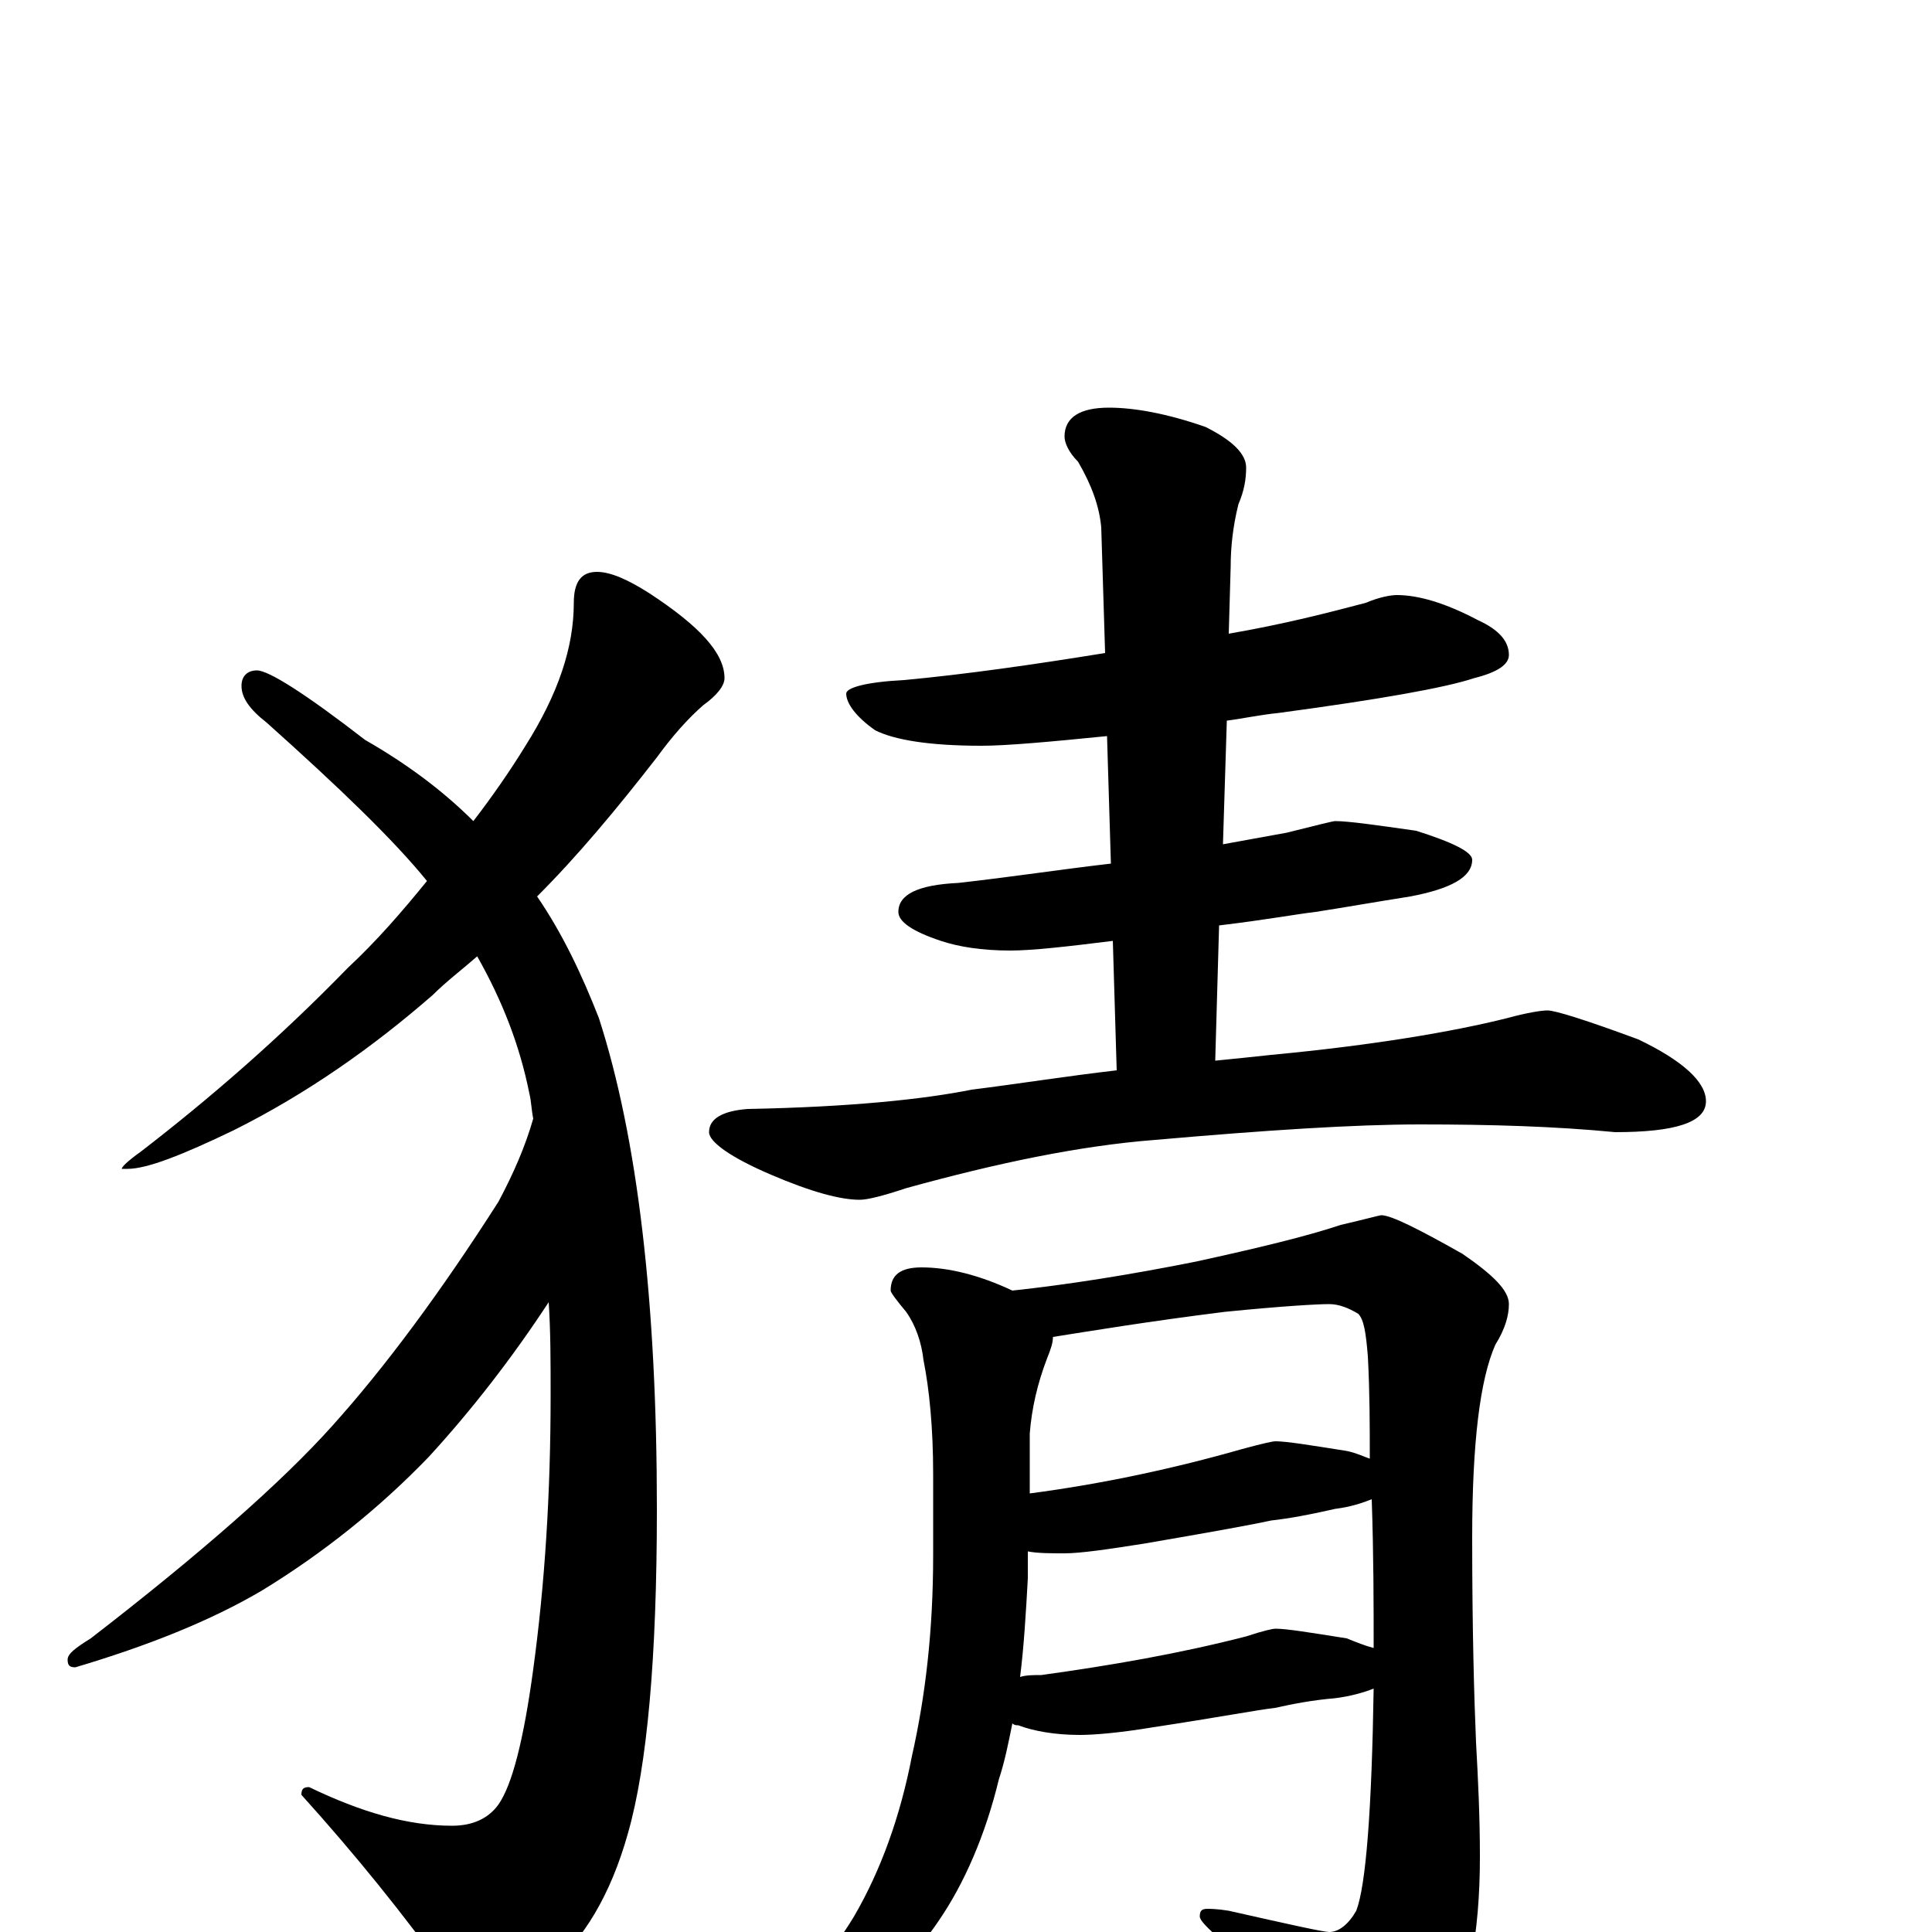 <?xml version="1.0" encoding="utf-8" ?>
<!DOCTYPE svg PUBLIC "-//W3C//DTD SVG 1.1//EN" "http://www.w3.org/Graphics/SVG/1.1/DTD/svg11.dtd">
<svg version="1.1" id="Layer_1" xmlns="http://www.w3.org/2000/svg" xmlns:xlink="http://www.w3.org/1999/xlink" x="0px" y="145px" width="1000px" height="1000px" viewBox="0 0 1000 1000" enable-background="new 0 0 1000 1000" xml:space="preserve">
<g id="Layer_1">
<path id="glyph" transform="matrix(1 0 0 -1 0 1000)" d="M309,704C316,704 325,700 336,693C362,676 375,662 375,649C375,645 371,640 364,635C356,628 348,619 340,608C319,581 299,557 278,536C291,517 301,496 310,473C330,411 340,326 340,219C340,142 335,86 325,51C316,19 302,-4 284,-19C269,-32 258,-39 250,-39C243,-39 237,-34 232,-23C209,9 184,40 156,71C156,74 157,75 160,75C187,62 211,55 234,55C245,55 253,59 258,66C265,76 271,99 276,136C282,180 285,227 285,278C285,295 285,311 284,326C265,297 244,270 222,246C196,219 167,196 136,177C109,161 76,148 39,137C36,137 35,138 35,141C35,144 39,147 47,152C104,196 146,233 172,262C199,292 228,331 258,378C266,393 272,407 276,421C275,426 275,430 274,434C269,459 260,482 247,505C239,498 231,492 224,485C193,458 159,434 121,415C94,402 76,395 66,395l-3,0C63,396 66,399 73,404C108,431 144,462 180,499C195,513 208,528 221,544C204,565 176,592 138,626C129,633 125,639 125,645C125,650 128,653 133,653C139,653 158,641 189,617C210,605 229,591 245,575C255,588 264,601 272,614C289,641 297,665 297,688C297,699 301,704 309,704M723,692C734,692 748,688 765,679C776,674 781,668 781,661C781,656 775,652 763,649C748,644 714,638 662,631C652,630 643,628 635,627l-2,-64C644,565 655,567 666,569C682,573 690,575 691,575C698,575 712,573 733,570C752,564 762,559 762,555C762,546 751,540 730,536C711,533 694,530 681,528C672,527 656,524 631,521l-2,-70C639,452 649,453 658,454C711,459 752,466 780,473C791,476 798,477 801,477C805,477 821,472 848,462C871,451 883,440 883,430C883,419 867,414 836,414C805,417 772,418 735,418C701,418 655,415 598,410C559,407 516,398 469,385C457,381 449,379 445,379C435,379 420,383 399,392C378,401 367,409 367,414C367,421 374,425 387,426C440,427 478,431 503,436C527,439 552,443 578,446l-2,67C552,510 534,508 523,508C508,508 496,510 487,513C472,518 465,523 465,528C465,537 475,542 496,543C523,546 549,550 575,553l-2,66C543,616 521,614 508,614C481,614 463,617 453,622C443,629 438,636 438,641C438,644 448,647 468,648C500,651 535,656 572,662l-2,65C569,738 565,749 558,761C553,766 551,771 551,774C551,784 559,789 574,789C587,789 604,786 624,779C638,772 645,765 645,758C645,752 644,746 641,739C638,727 637,716 637,707l-1,-35C665,677 688,683 707,688C714,691 720,692 723,692M477,344C491,344 507,340 524,332C552,335 584,340 619,347C651,354 676,360 694,366C707,369 714,371 715,371C720,371 734,364 757,351C773,340 781,332 781,325C781,319 779,312 774,304C766,286 762,253 762,204C762,157 763,121 764,98C765,80 766,60 766,39C766,-1 760,-32 748,-54C733,-77 721,-89 711,-89C706,-89 701,-85 696,-77C674,-50 653,-26 633,-5C625,2 621,6 621,8C621,11 622,12 625,12C626,12 630,12 636,11C667,4 685,0 688,0C693,0 698,4 702,11C707,24 710,63 711,126C706,124 699,122 691,121C679,120 669,118 660,116C651,115 630,111 597,106C579,103 566,102 559,102C546,102 535,104 527,107C526,107 525,107 524,108C522,98 520,88 517,79C510,50 499,25 486,6C474,-12 456,-30 431,-47C408,-60 393,-66 387,-66C384,-66 383,-65 383,-62C410,-35 430,-12 442,8C456,32 466,60 472,91C479,122 483,156 483,195l0,42C483,261 481,281 478,296C477,305 474,314 469,321C464,327 461,331 461,332C461,340 466,344 477,344M528,132C531,133 535,133 539,133C575,138 610,144 645,153C654,156 659,157 660,157C666,157 678,155 697,152C702,150 707,148 711,147C711,169 711,195 710,224C705,222 699,220 691,219C678,216 667,214 658,213C649,211 627,207 592,201C573,198 559,196 551,196C544,196 537,196 532,197l0,-14C531,165 530,148 528,132M533,227C571,232 608,240 643,250C654,253 659,254 660,254C666,254 678,252 697,249C702,248 706,246 709,245C709,262 709,279 708,298C707,310 706,317 703,320C698,323 693,325 688,325C682,325 664,324 634,321C594,316 564,311 545,308C545,305 544,302 542,297C537,284 534,271 533,258z"/>
</g>
</svg>
